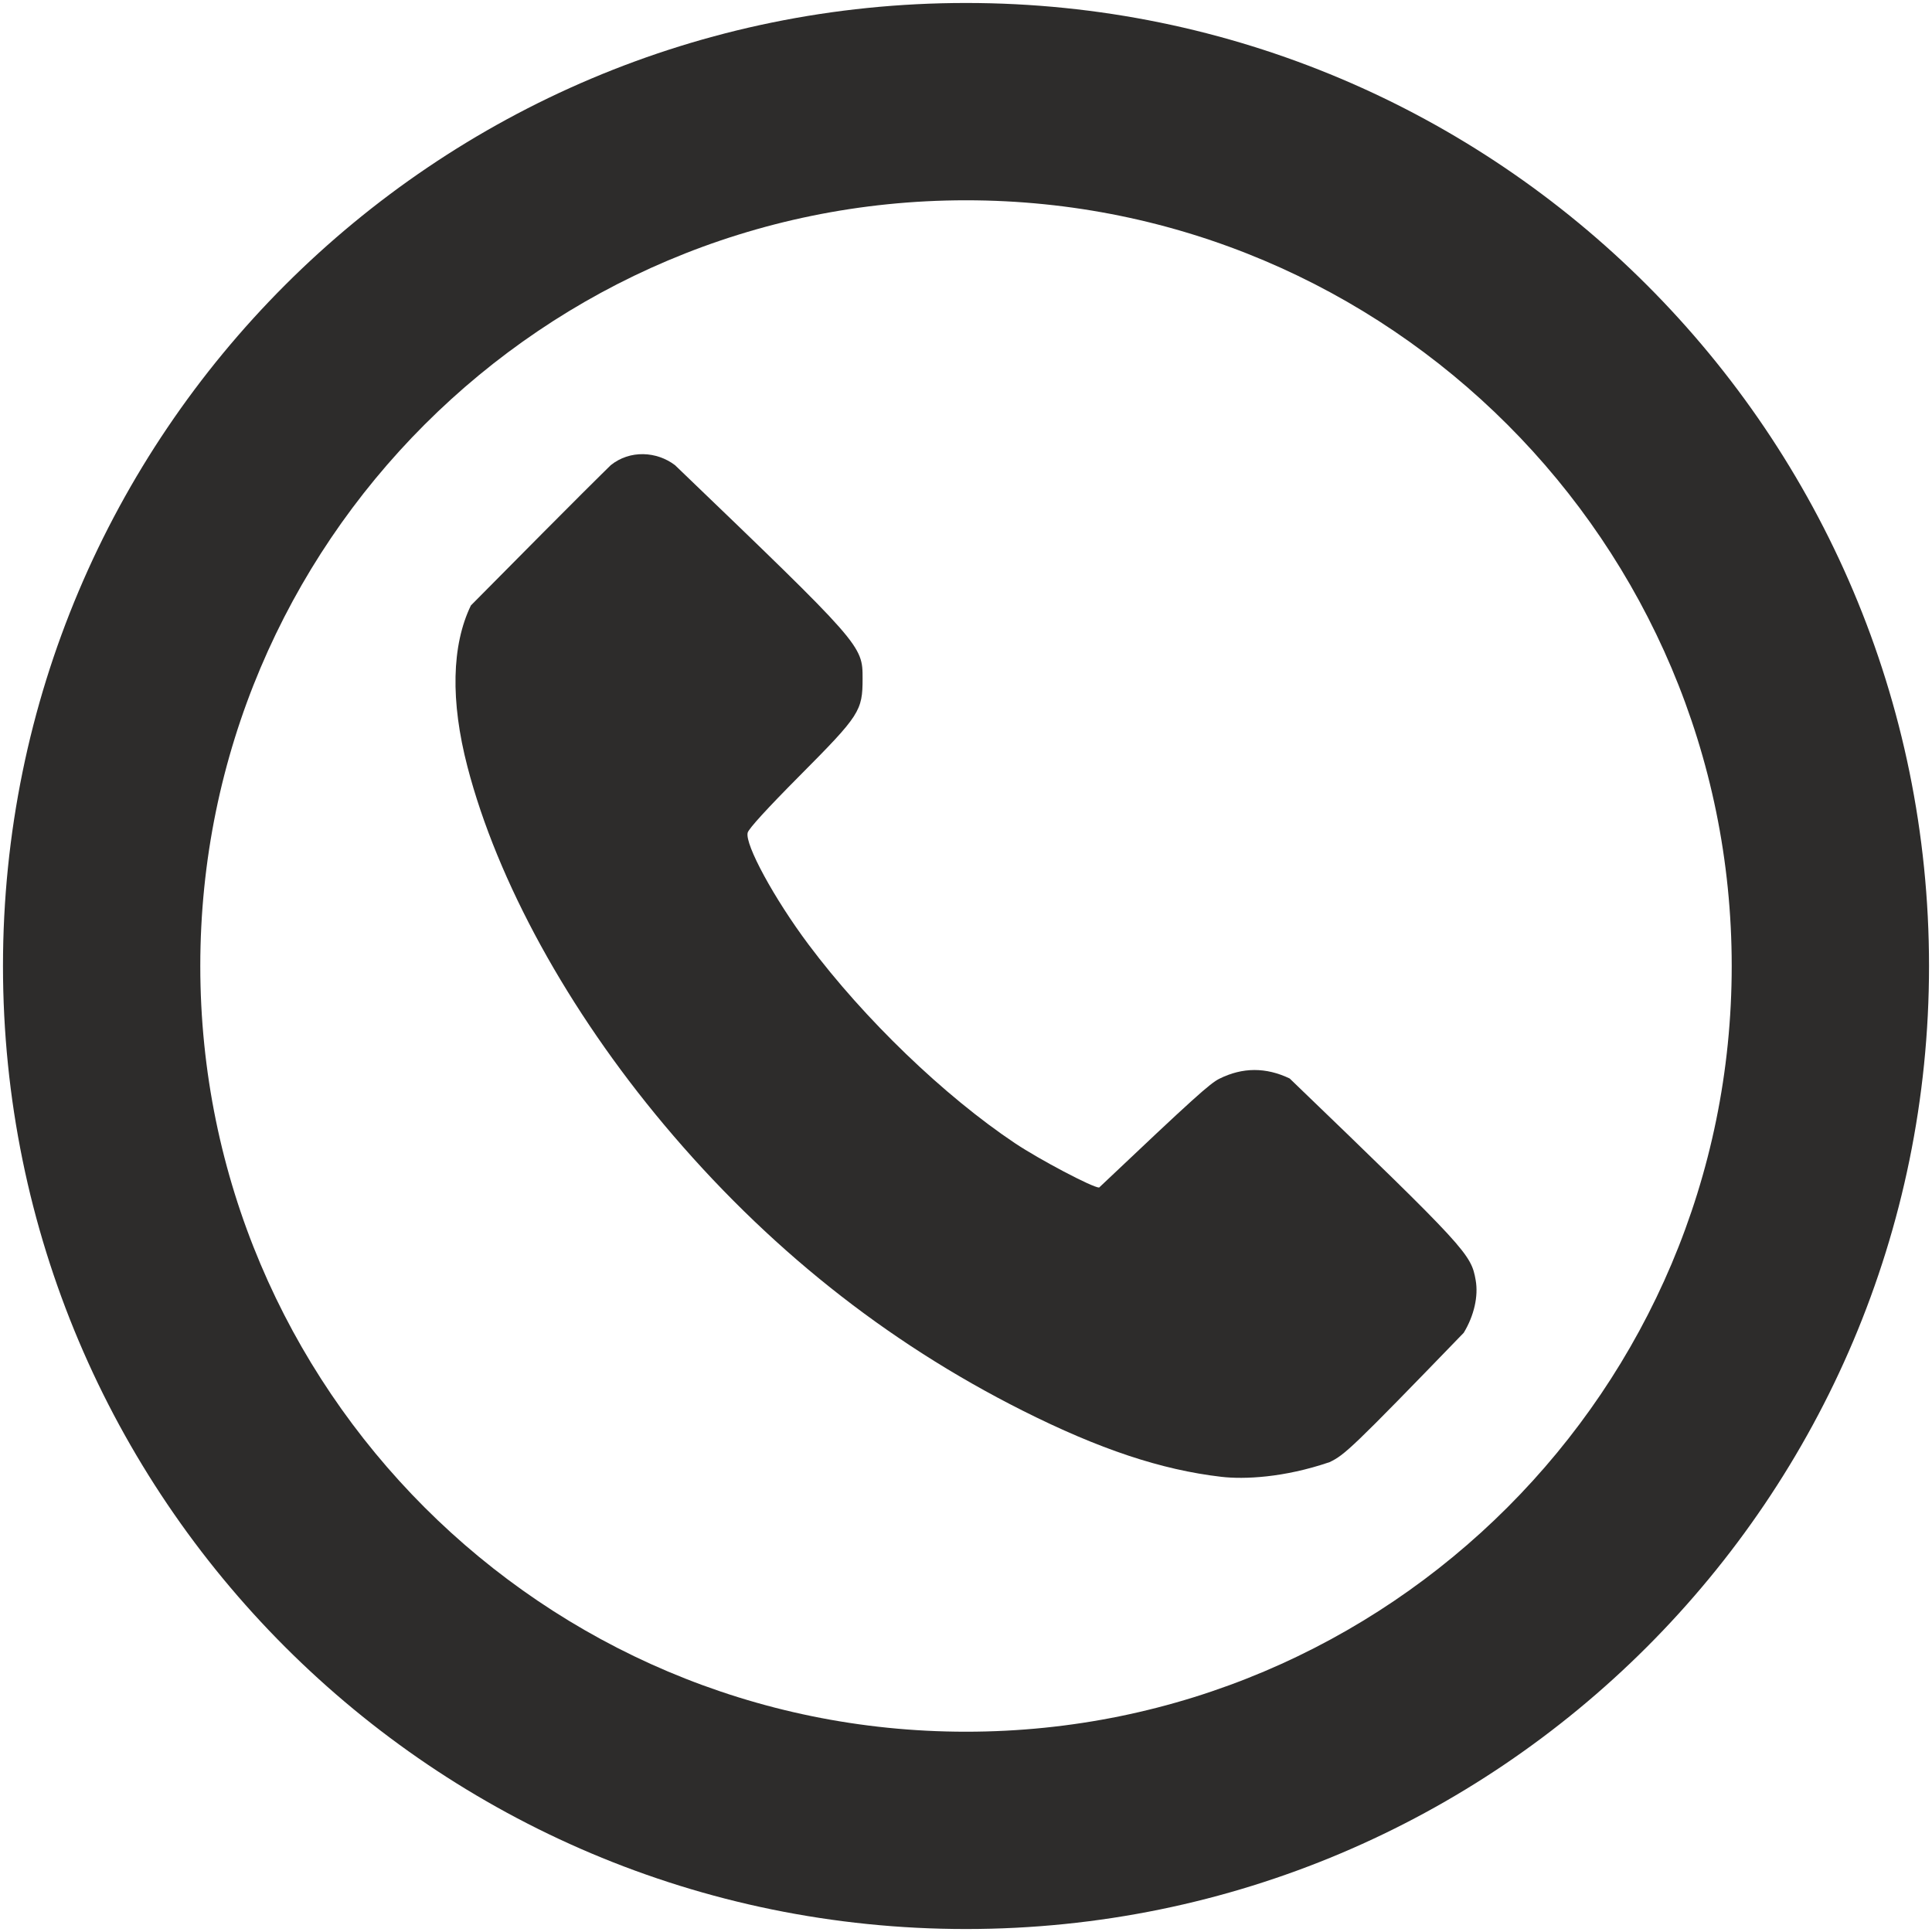 <?xml version="1.0" encoding="utf-8"?>
<!-- Created by sK1 2.0rc4 (https://sk1project.net/) -->
<svg xmlns="http://www.w3.org/2000/svg" height="832.677pt" viewBox="0 0 832.677 832.677" width="832.677pt" version="1.1" xmlns:xlink="http://www.w3.org/1999/xlink" id="7c1e24e2-b2a6-11ea-be2e-a0f3c11e789f">

<g>
	<path style="fill:#2d2c2b;" d="M 526.418,636.501 C 500.554,633.506 473.813,624.6 440.725,607.961 381.605,578.232 330.216,537.25 286.168,484.704 244.794,435.348 214.314,379.84 201.463,330.442 194.116,302.201 194.633,278.13 202.957,260.934 255.994,207.358 257.974,205.708 263.22,200.496 271.505,193.827 283.056,194.487 290.929,200.489 371.796,278.163 371.768,278.124 371.768,292.462 371.768,306.407 370.572,308.253 344.669,334.321 330.647,348.432 322.667,357.17 322.241,358.879 320.977,363.95 333.713,387.358 348.45,407.05 372.488,439.17 406.873,472.269 437.425,492.7 447.965,499.747 470.881,511.828 473.711,511.828 514.814,472.902 521.512,466.93 525.543,464.922 535.52,459.951 545.619,459.918 555.846,464.822 632.478,538.598 634.024,540.512 636.01,551.786 637.222,558.669 635.317,567.042 630.862,574.411 582.383,624.536 579.531,627.032 573.051,630.165 553.267,636.922 536.147,637.628 526.418,636.501 L 526.418,636.501 Z" />
	<path style="fill-rule:evenodd;fill:#2d2c2b;" d="M 831.395,416.339 C 831.395,187.145 645.534,1.283 416.34,1.283 187.146,1.283 1.285,187.145 1.285,416.339 1.285,645.532 187.146,831.394 416.34,831.394 645.534,831.394 831.395,645.532 831.395,416.339 Z M 746.355,416.339 C 746.355,598.566 598.567,746.354 416.34,746.354 234.112,746.354 86.324,598.566 86.324,416.339 86.324,234.111 234.112,86.323 416.34,86.323 598.567,86.323 746.355,234.111 746.355,416.339 Z" />
</g>
</svg>